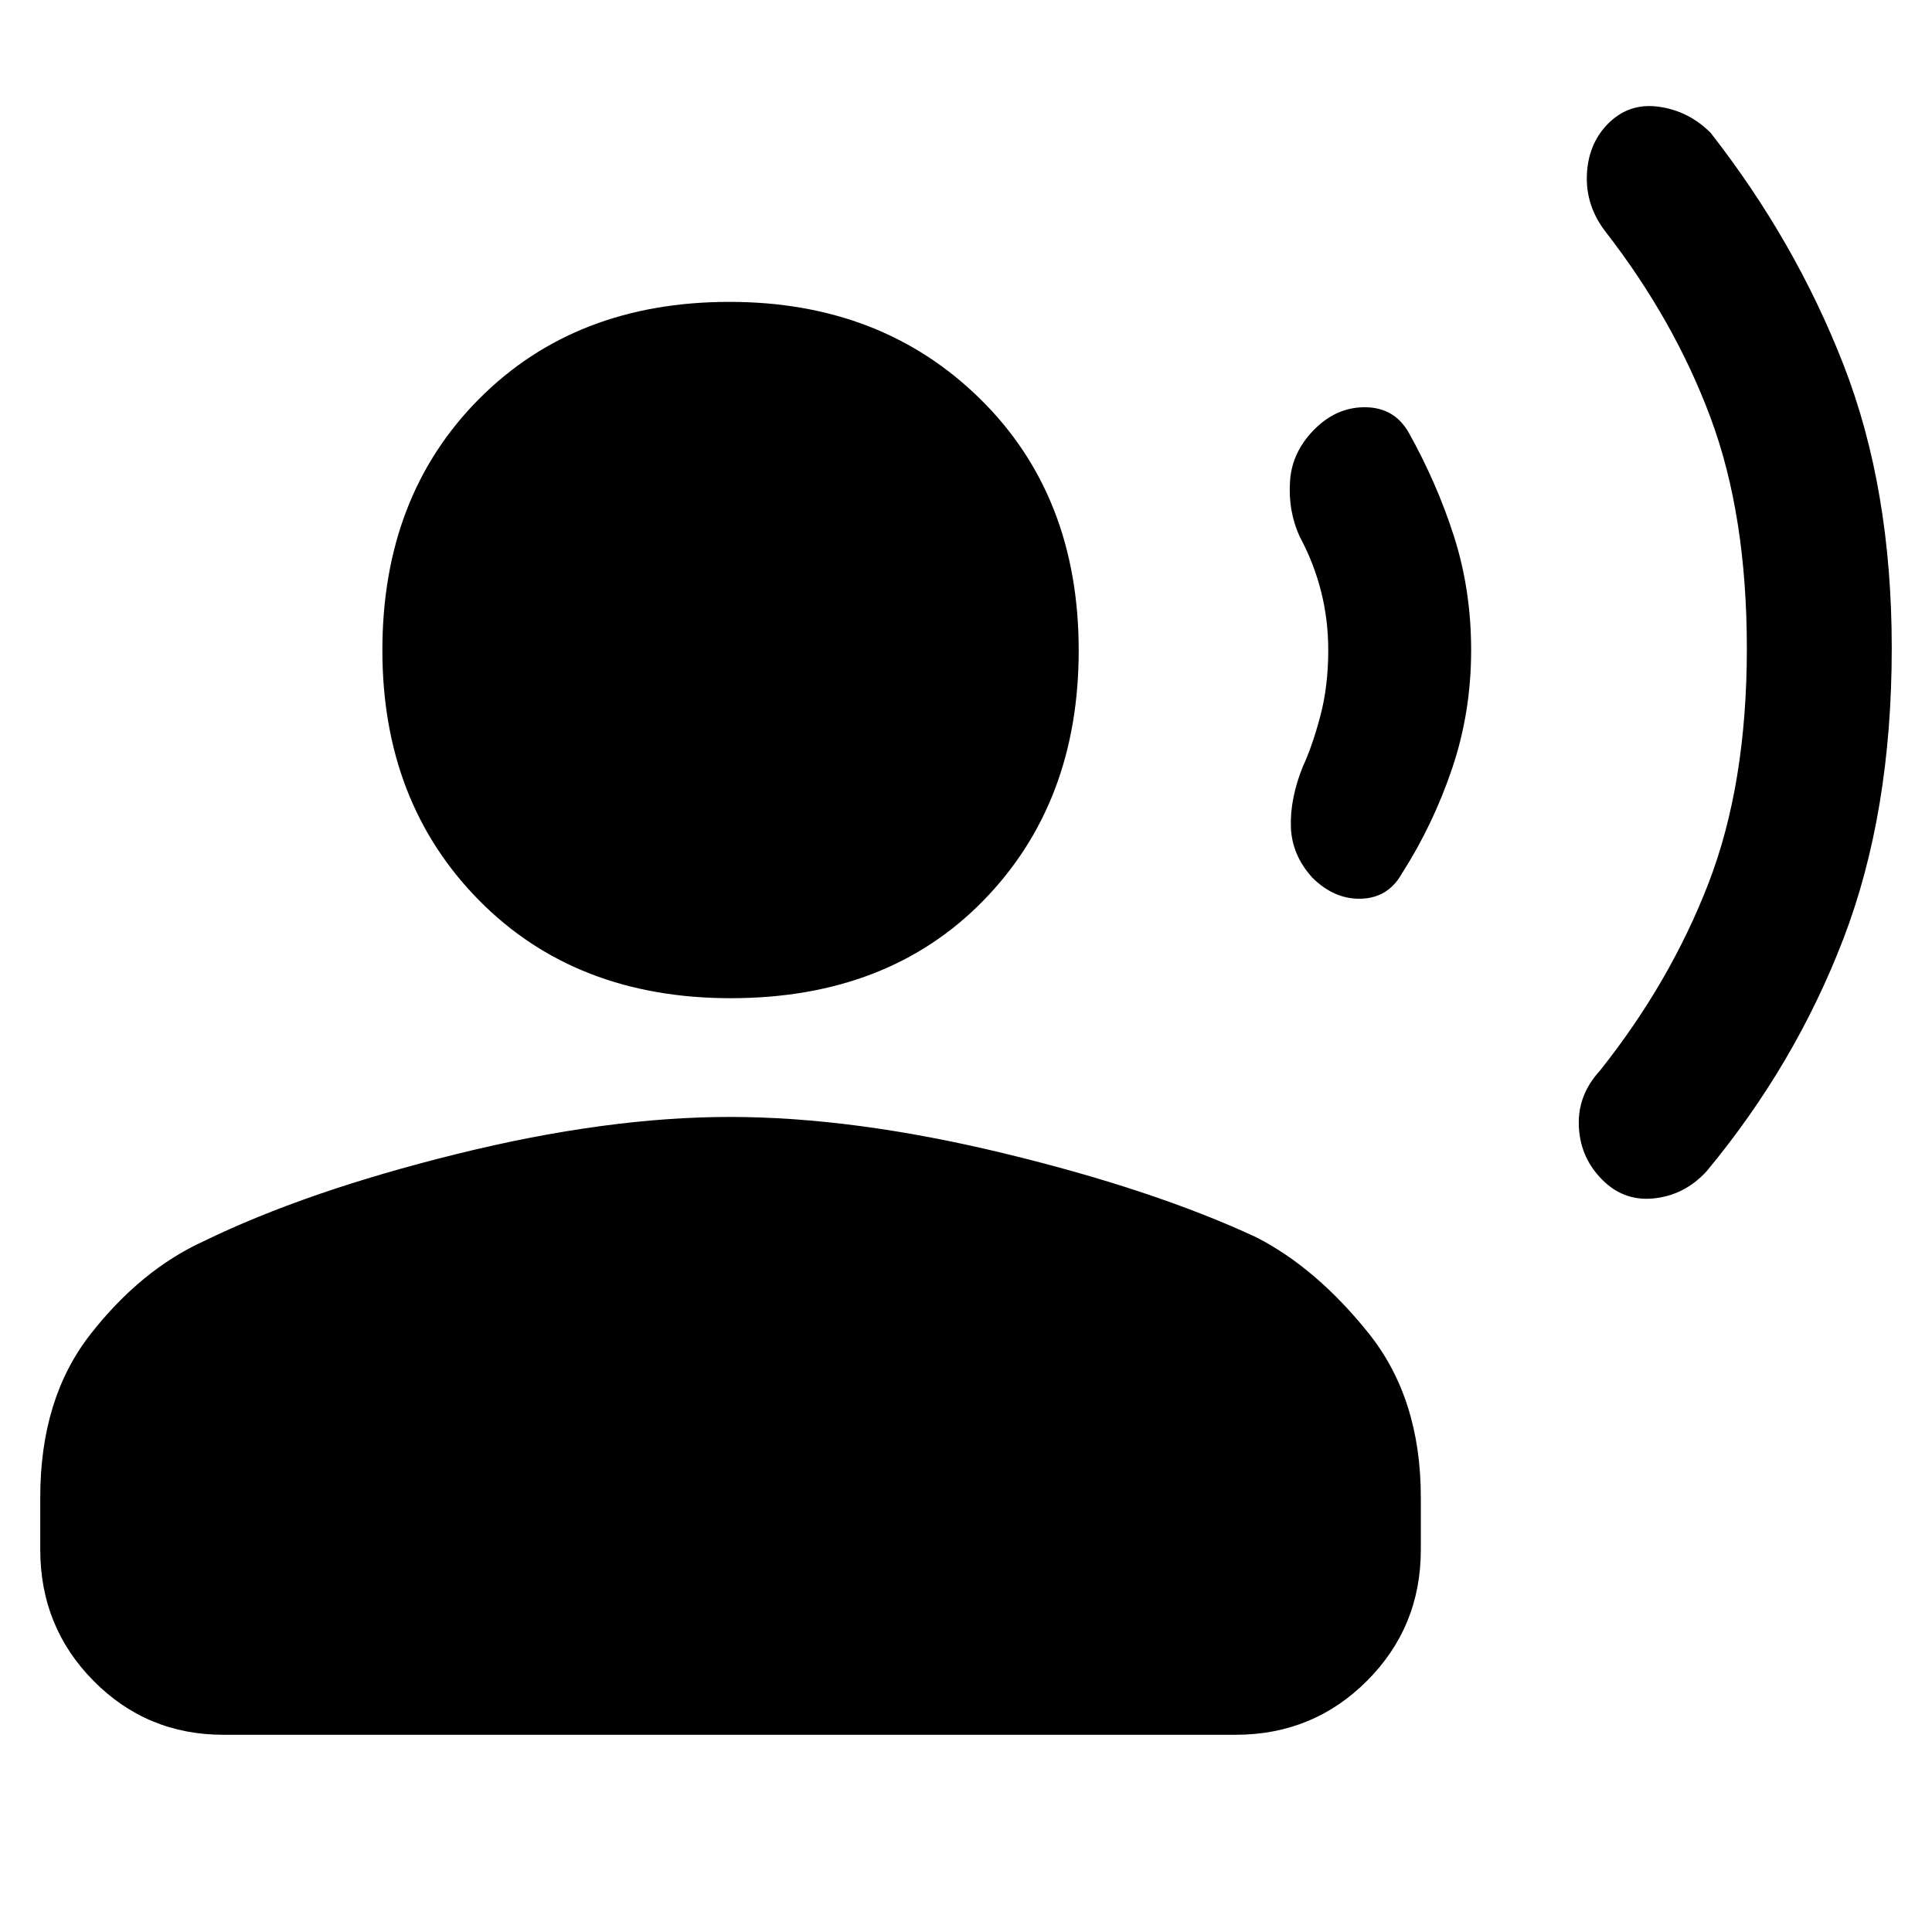 <svg xmlns="http://www.w3.org/2000/svg" height="48" viewBox="0 -960 960 960" width="48"><path d="M940-638q0 81.8-24 144.4Q892-431 848-378q-11 12-26.5 13.5T795-375q-10-10.73-10.5-25.87Q784-416 795-428q35-44 54-93.26 19-49.26 19-116.5 0-66.24-18-114.59-18-48.36-52-92.22-10-12.83-9.5-28.13.5-15.3 10-25.3 10.5-11 25.5-9t26 13q42.15 53.92 66.08 115.37Q940-717.18 940-638Zm-209 1.12q0 30.88-9.5 58.88-9.5 28-24.88 52-6.79 12.12-20.2 12.56Q663-513 652-524q-10.14-11.21-10.57-25.23-.43-14.02 5.97-29.95 4.6-9.82 8.6-24.78 4-14.97 4-33 0-15.04-3.54-29.07Q652.92-680.05 646-693q-6-12.79-5-27.9 1-15.1 13-26.62 11-10.48 25.03-10.11 14.03.38 20.97 12.63 14.05 25.14 22.53 51.69 8.47 26.55 8.47 56.43ZM363.12-464Q286-464 238-512.67q-48-48.68-48-124.21 0-76.53 47.97-124.82 47.97-48.3 124.5-48.3Q438-810 487-761.82q49 48.17 49 125 0 75.82-47.38 124.32-47.39 48.5-125.5 48.5ZM20-190v-26q0-49.19 25-81.09 25-31.91 56.26-46.18Q152-368 226.64-386.5q74.64-18.5 136-18.5t135.86 18q74.5 18 125.61 41.73Q654-330 680-297.59q26 32.4 26 81.59v26q0 38.46-26.77 65.23Q652.46-98 614-98H111q-38 0-64.5-26.77T20-190Z"/></svg>